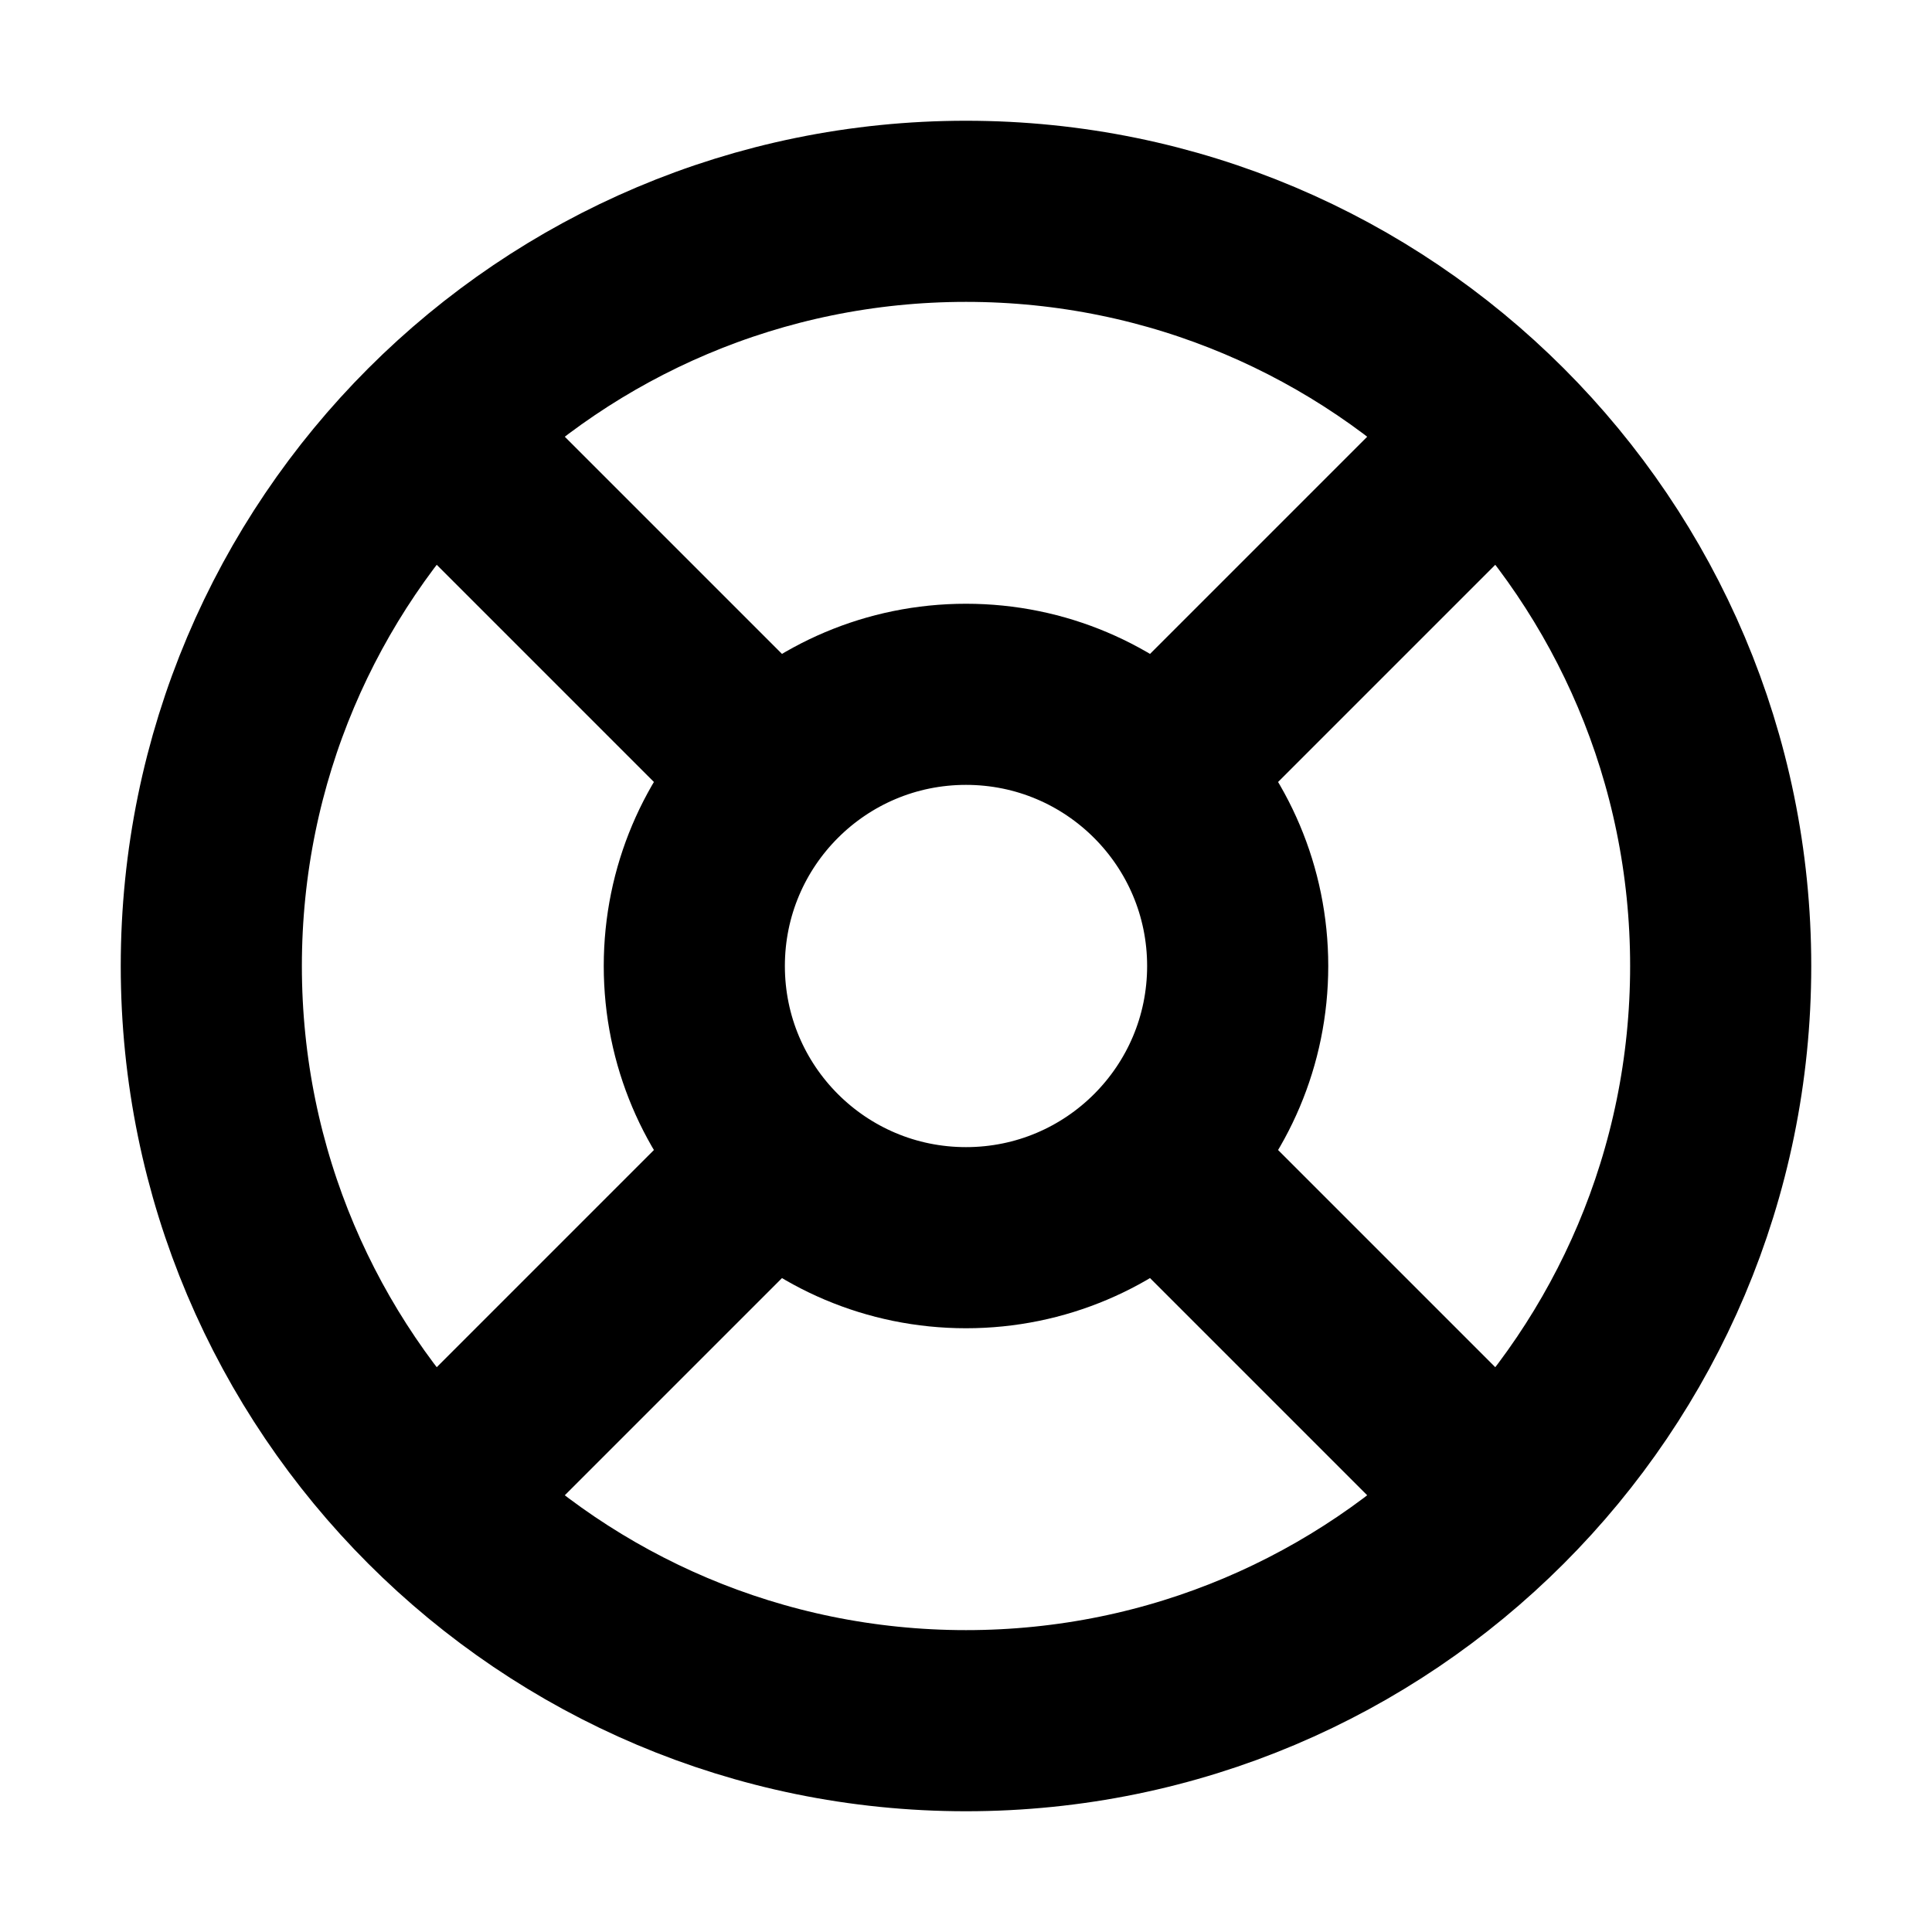 <svg  viewBox="0 0 16 16" fill="none" xmlns="http://www.w3.org/2000/svg">
<path d="M6.409 6.409L3.581 3.581M3.581 12.419L6.409 9.591M12.419 12.419L9.591 9.591M9.591 6.409L12.419 3.581M14.25 8C14.25 11.452 11.452 14.25 8 14.25C4.548 14.25 1.75 11.452 1.75 8C1.75 4.548 4.548 1.75 8 1.75C11.452 1.75 14.25 4.548 14.25 8ZM10.25 8C10.25 9.243 9.243 10.25 8 10.25C6.757 10.25 5.75 9.243 5.75 8C5.75 6.757 6.757 5.75 8 5.75C9.243 5.75 10.25 6.757 10.25 8Z" stroke="currentColor" stroke-width="1.5" stroke-linecap="round" stroke-linejoin="round"/>
</svg>
